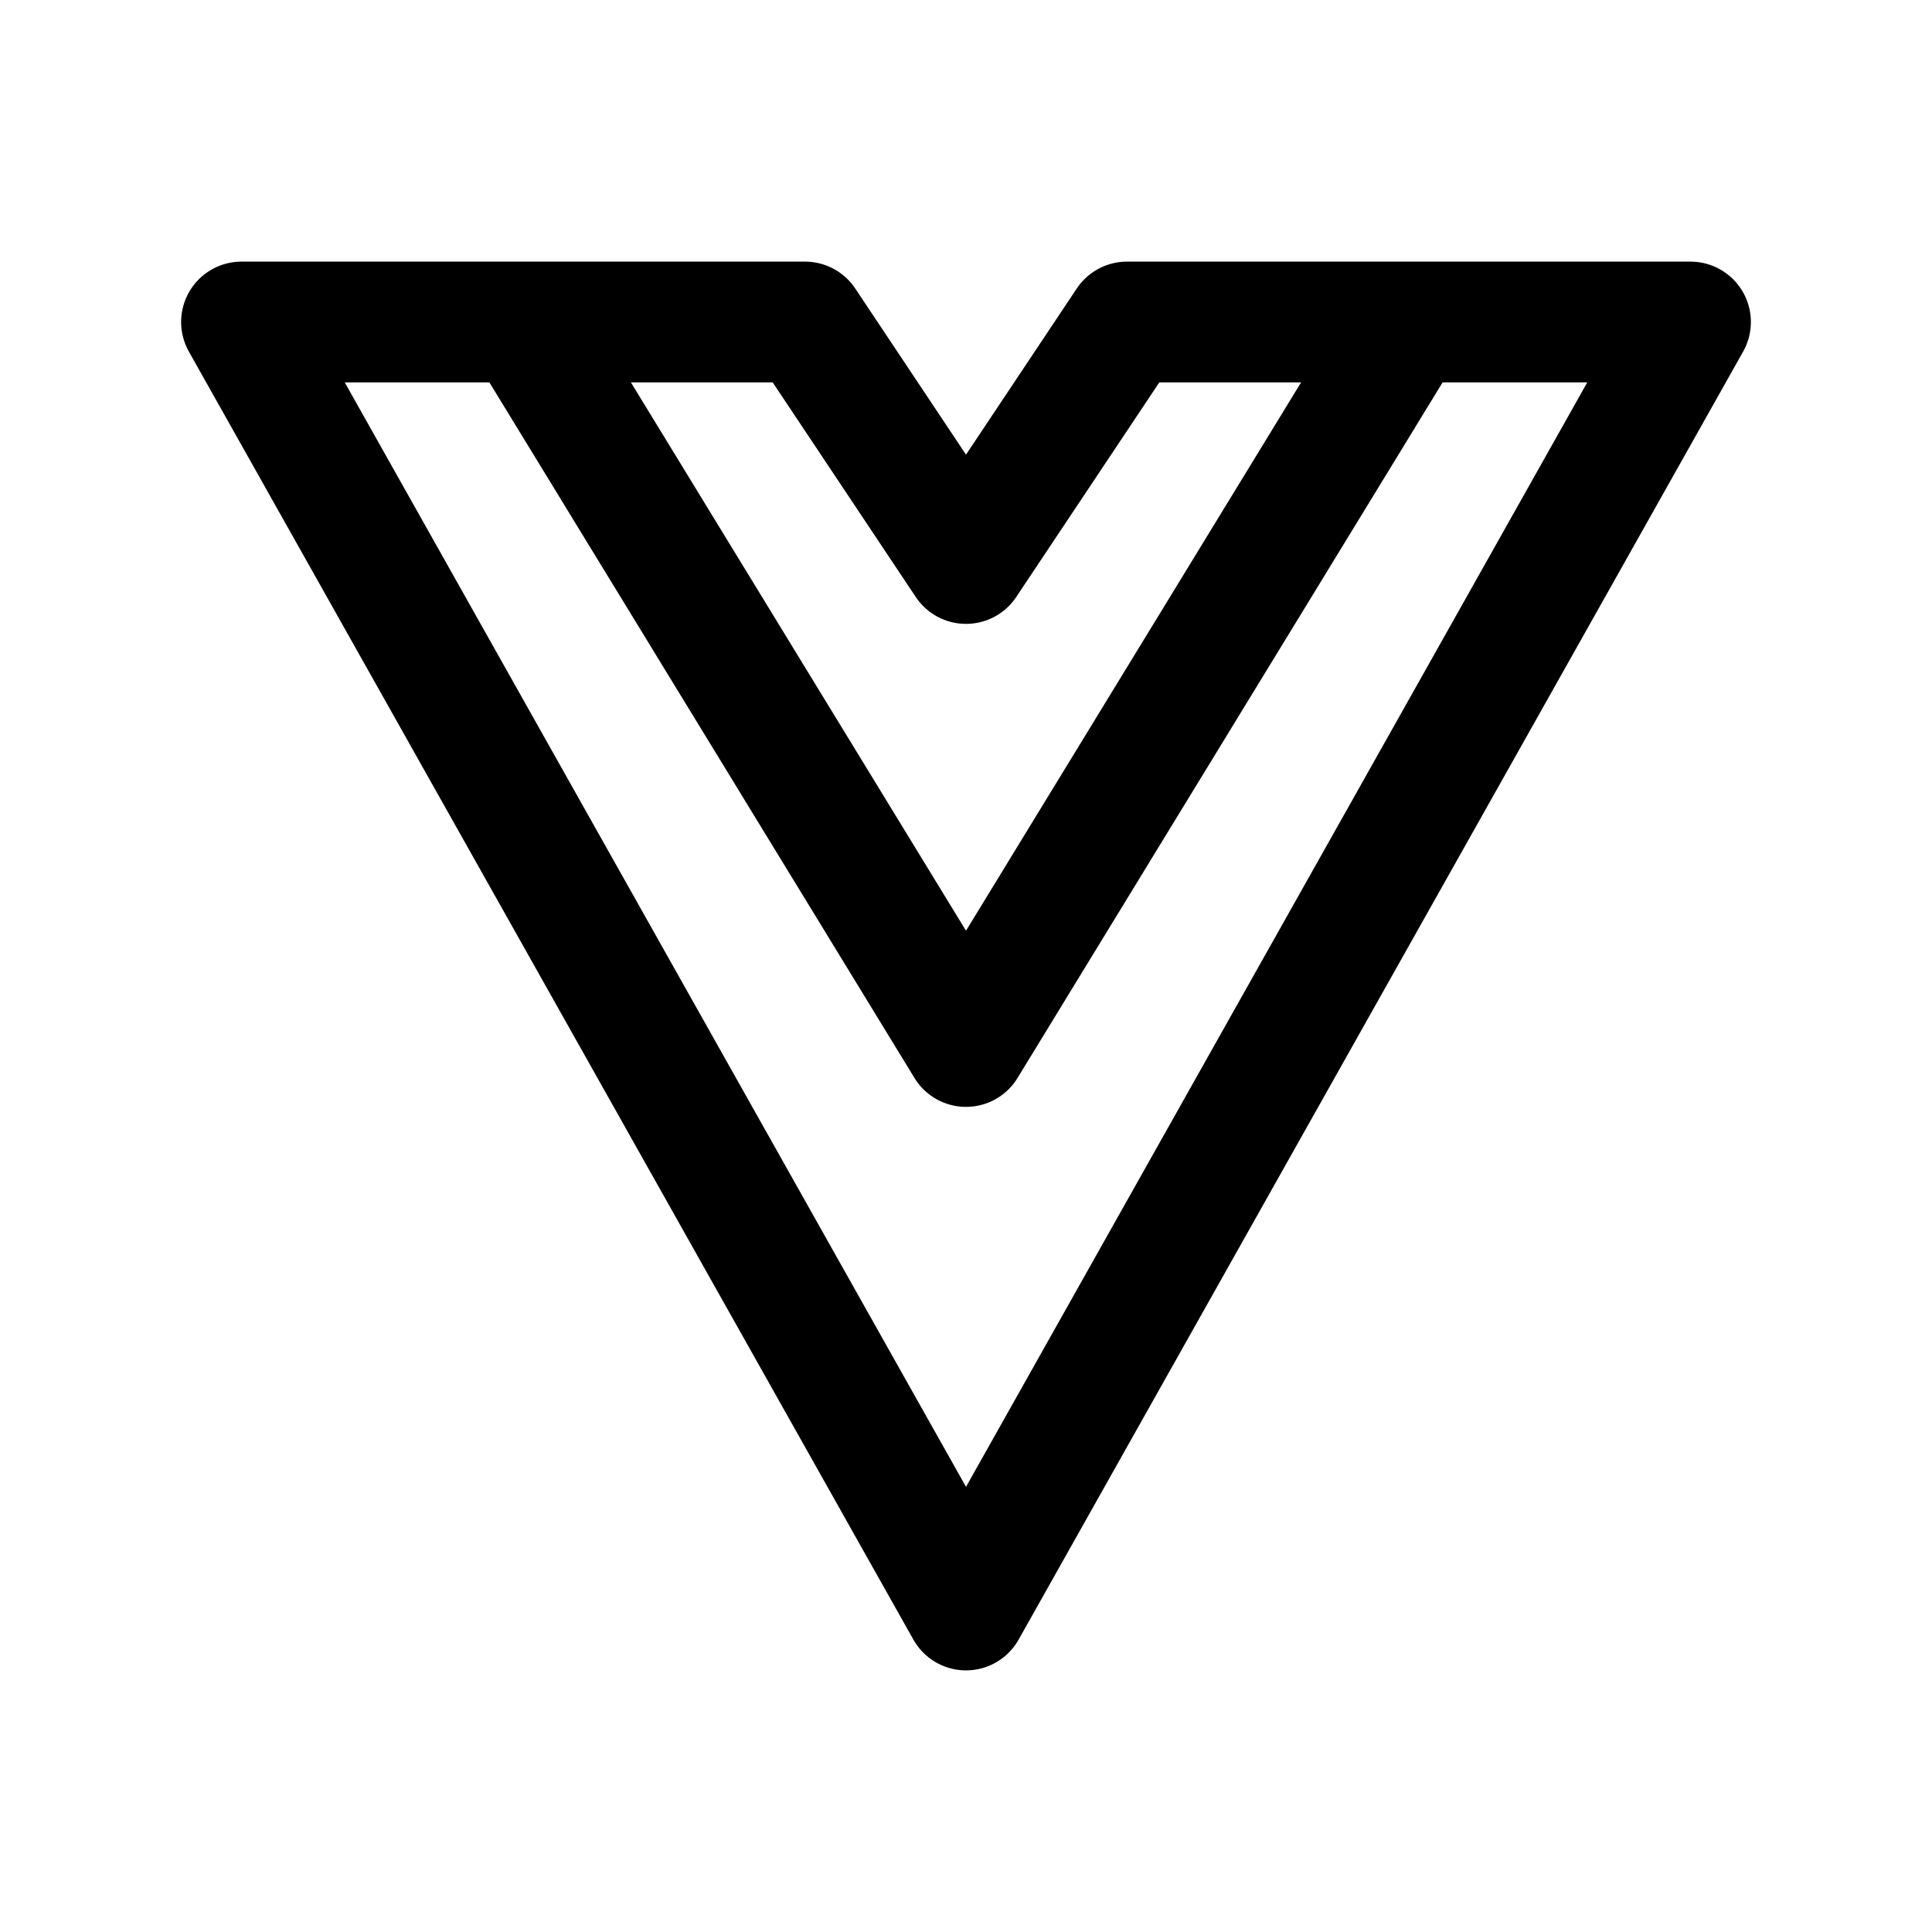 <svg xmlns="http://www.w3.org/2000/svg" fill="none" viewBox="0 0 24 24"><path stroke="#000" stroke-linecap="round" stroke-linejoin="round" stroke-width="1.5" d="M17.5 4H21L12 20L3 4H6.5M17.5 4L12 13L6.5 4M17.5 4H14L12 7L10 4H6.5"/></svg>